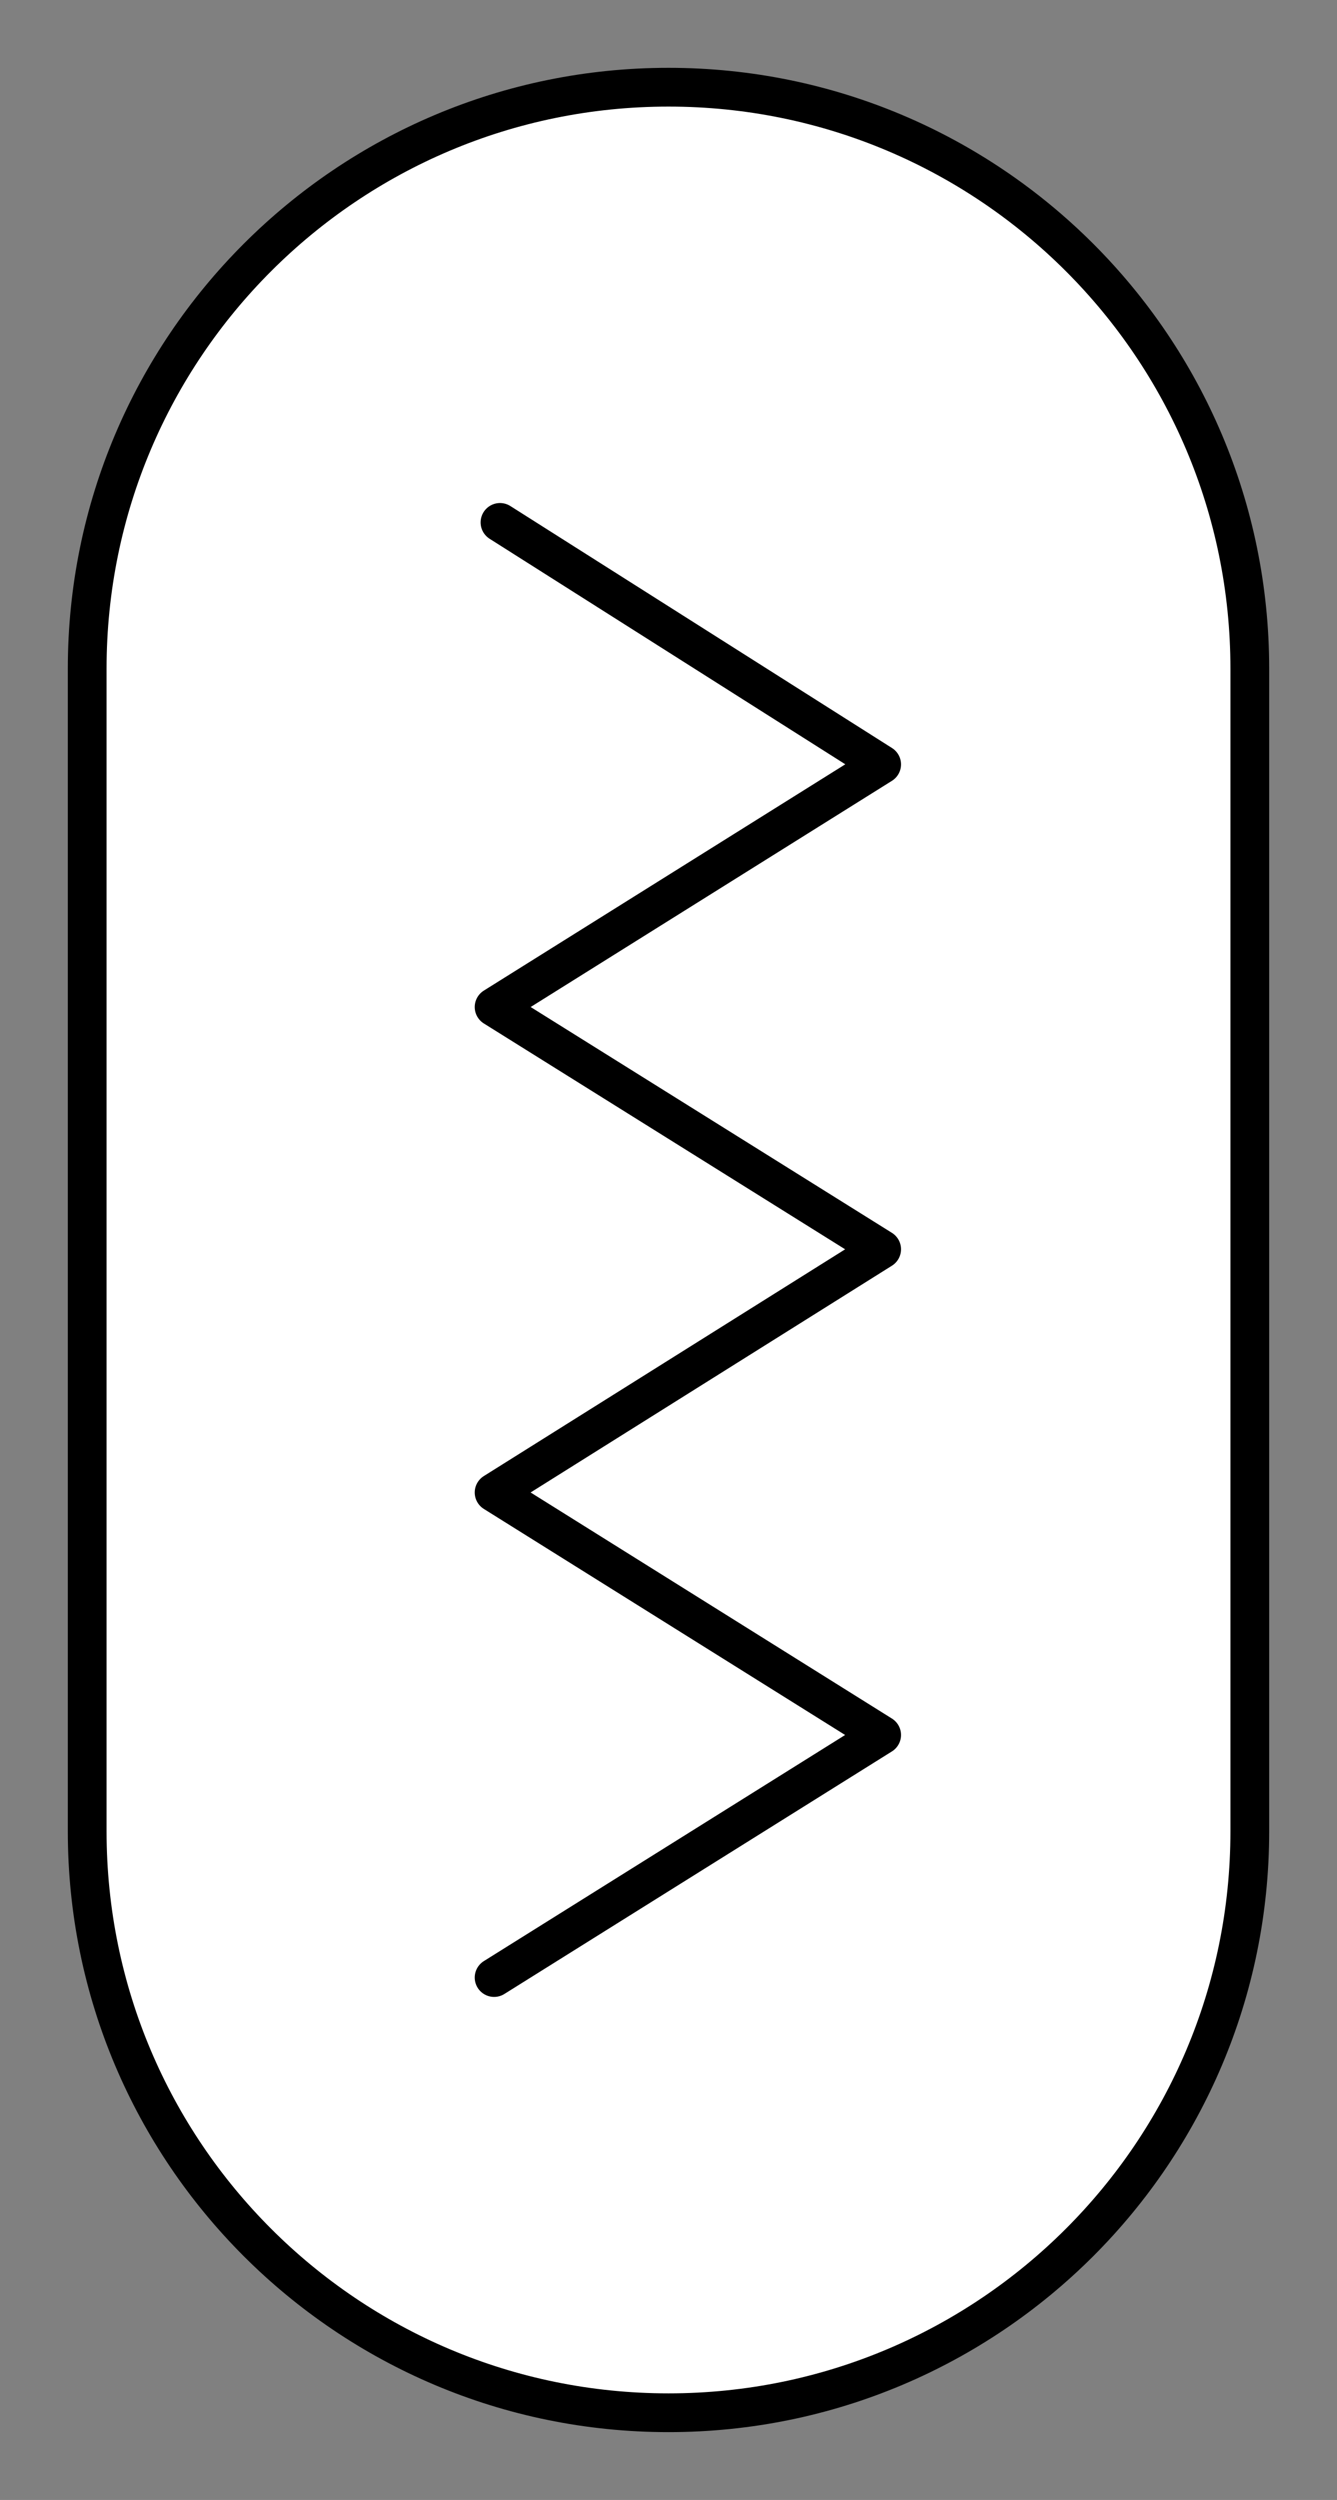 <svg xmlns="http://www.w3.org/2000/svg" viewBox="-2 -2 69 129"><rect x="-2" y="-2" width="69" height="129" fill="#808080" stroke="none"/><g id="kin" stroke="#000" stroke-miterlimit="10"><path d="M62.5 92.5c0 16.57-13.43 30-30 30s-30-13.43-30-30v-60c0-16.57 13.43-30 30-30s30 13.43 30 30v60z" fill="#FFF" stroke-width="5"/><path fill="none" stroke-width="4" stroke-linecap="round" stroke-linejoin="round" d="M23.804 24.957L43.5 37.444l-20 12.52 20 12.5-20 12.55 20 12.513-20 12.516"/></g><style>path{stroke-width:2;vector-effect:non-scaling-stroke}</style></svg>